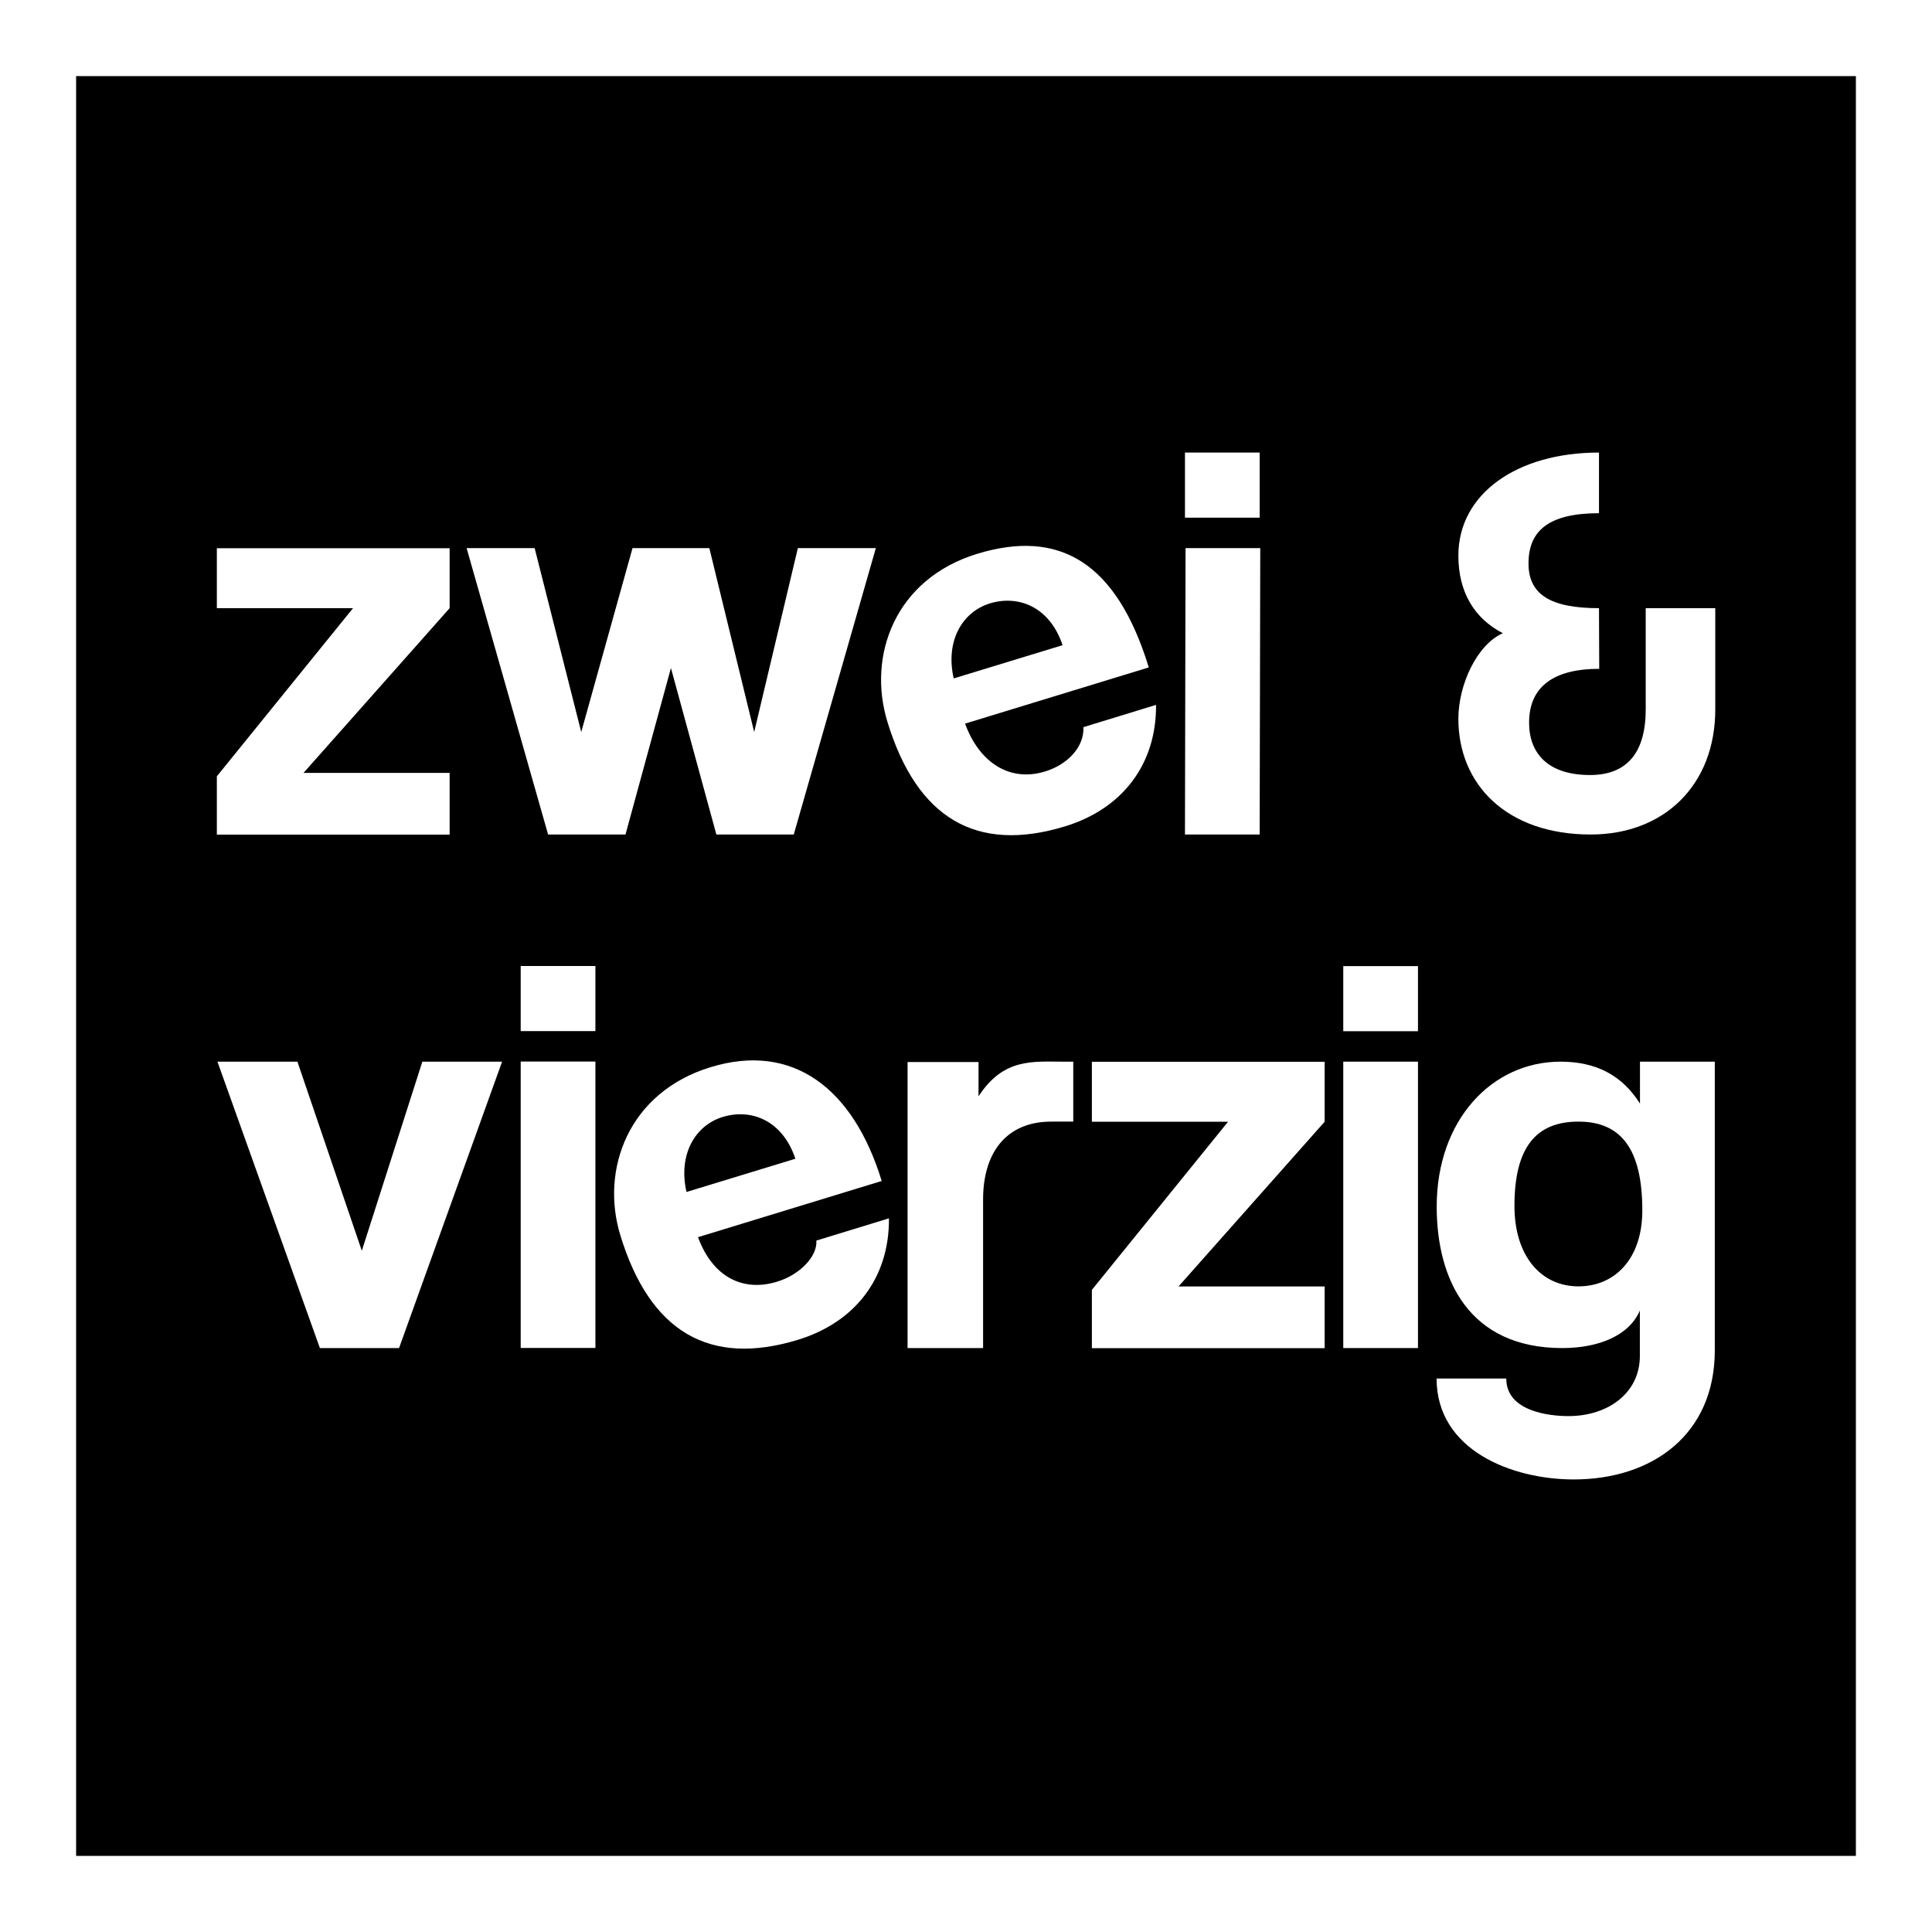 <svg width="165" height="165" viewBox="0 0 165 165" fill="none" xmlns="http://www.w3.org/2000/svg">
<rect x="0" y="0" width="165" height="165" fill="#808080" stroke="none"/>
<g clip-path="url(#clip0_1_82)">
<path d="M161.75 3.25H3.25V161.75H161.75V3.25Z" fill="black"/>
<path d="M158.5 6.5V158.5H6.5V6.5H158.5ZM165 0H0V165H165V0Z" fill="white"/>
<path d="M61.18 71.27L57.3 57.05L53.42 71.27H46.81L39.85 46.81H45.66L49.64 62.52L54.02 46.81H60.58L64.41 62.52L68.14 46.81H74.8L67.79 71.27H61.18Z" fill="white"/>
<path d="M82.42 61.8C83.65 65.17 86.27 66.8 89.24 65.89C91.18 65.3 92.6 63.8 92.53 62.1L98.73 60.2C98.77 65.3 95.83 69.08 90.97 70.57C83.38 72.89 78.31 69.89 75.79 61.65C74.05 55.97 76.46 49.44 83.45 47.3C90.44 45.16 95.35 47.98 98.11 57L82.42 61.8ZM90.75 55.1C89.62 51.75 86.91 50.81 84.55 51.53C82.19 52.25 80.72 54.73 81.45 57.94L90.75 55.1Z" fill="white"/>
<path d="M101.2 44.21V38.65H107.58V44.21H101.2ZM101.2 71.27L101.25 46.81H107.63L107.58 71.27H101.2Z" fill="white"/>
<path d="M140.55 51.94H146.49V60.59C146.49 67 142.17 71.27 135.85 71.27C128.68 71.27 124.55 67 124.55 61.39C124.55 58.45 126.16 55.03 128.35 54.08C125.88 52.8 124.55 50.53 124.55 47.45C124.55 42.18 129.54 38.65 136.56 38.65V43.83C132.29 43.83 130.54 45.31 130.54 48.12C130.54 50.78 132.43 51.94 136.56 51.94L136.58 57.12C132.83 57.12 130.59 58.54 130.59 61.72C130.59 64.33 132.19 66.19 135.8 66.19C138.98 66.19 140.55 64.24 140.55 60.59V51.94Z" fill="white"/>
<path d="M27.32 115.13L18.57 90.67H25.4L30.9 106.82L36.07 90.67H42.88L34.08 115.13H27.32Z" fill="white"/>
<path d="M44.47 88.06V82.5H50.85V88.06H44.47ZM44.47 115.12V90.66H50.85V115.12H44.47Z" fill="white"/>
<path d="M59.61 105.65C60.84 109.02 63.41 110.37 66.37 109.46C68.31 108.87 69.82 107.3 69.72 105.95L75.92 104.05C75.96 109.15 73.02 112.93 68.16 114.42C60.57 116.74 55.5 113.74 52.98 105.5C51.25 99.85 53.7 93.27 60.69 91.14C67.68 89 72.87 92.91 75.3 100.86L59.61 105.66V105.65ZM67.93 98.96C66.8 95.61 64.09 94.67 61.73 95.39C59.37 96.11 57.9 98.59 58.63 101.8L67.93 98.96Z" fill="white"/>
<path d="M77.51 115.13V90.7H83.57V93.63C85.7 90.35 88.19 90.67 90.82 90.67H91.66V95.79C91.66 95.79 90.47 95.79 89.87 95.79C85.9 95.75 83.96 98.5 83.96 102.42V115.13H77.51Z" fill="white"/>
<path d="M93.25 115.13V110.16L104.88 95.8H93.25V90.68H113.13V95.8L100.65 109.87H113.13V115.14H93.25V115.13Z" fill="white"/>
<path d="M18.52 71.27V66.3L30.15 51.94H18.52V46.82H38.4V51.94L25.92 66.01H38.4V71.28H18.52V71.27Z" fill="white"/>
<path d="M114.72 88.07V82.51H121.1V88.07H114.72ZM114.72 115.13V90.67H121.1V115.13H114.72Z" fill="white"/>
<path d="M140.06 111.9C139.17 114.03 136.58 115.13 133.43 115.13C125.46 115.13 122.7 109.29 122.7 103.05C122.7 95.65 127.42 90.67 133.27 90.67C136.32 90.67 138.53 91.83 140.06 94.25V90.67H146.45V115.33C146.45 122.49 141.14 126.35 134.4 126.35C129.14 126.35 122.69 123.87 122.69 117.73H128.64C128.64 120.58 132.41 120.94 133.95 120.94C137.34 120.94 140.05 118.96 140.05 115.81V111.89L140.06 111.9ZM140.26 103.38C140.26 98.12 138.44 95.79 134.8 95.79C131.16 95.79 129.34 98.02 129.34 102.99C129.34 107.32 131.65 109.86 134.8 109.86C137.95 109.86 140.26 107.47 140.26 103.38Z" fill="white"/>
</g>
<defs>
<clipPath id="clip0_1_82">
<rect width="165" height="165" fill="black"/>
</clipPath>
</defs>
</svg>
